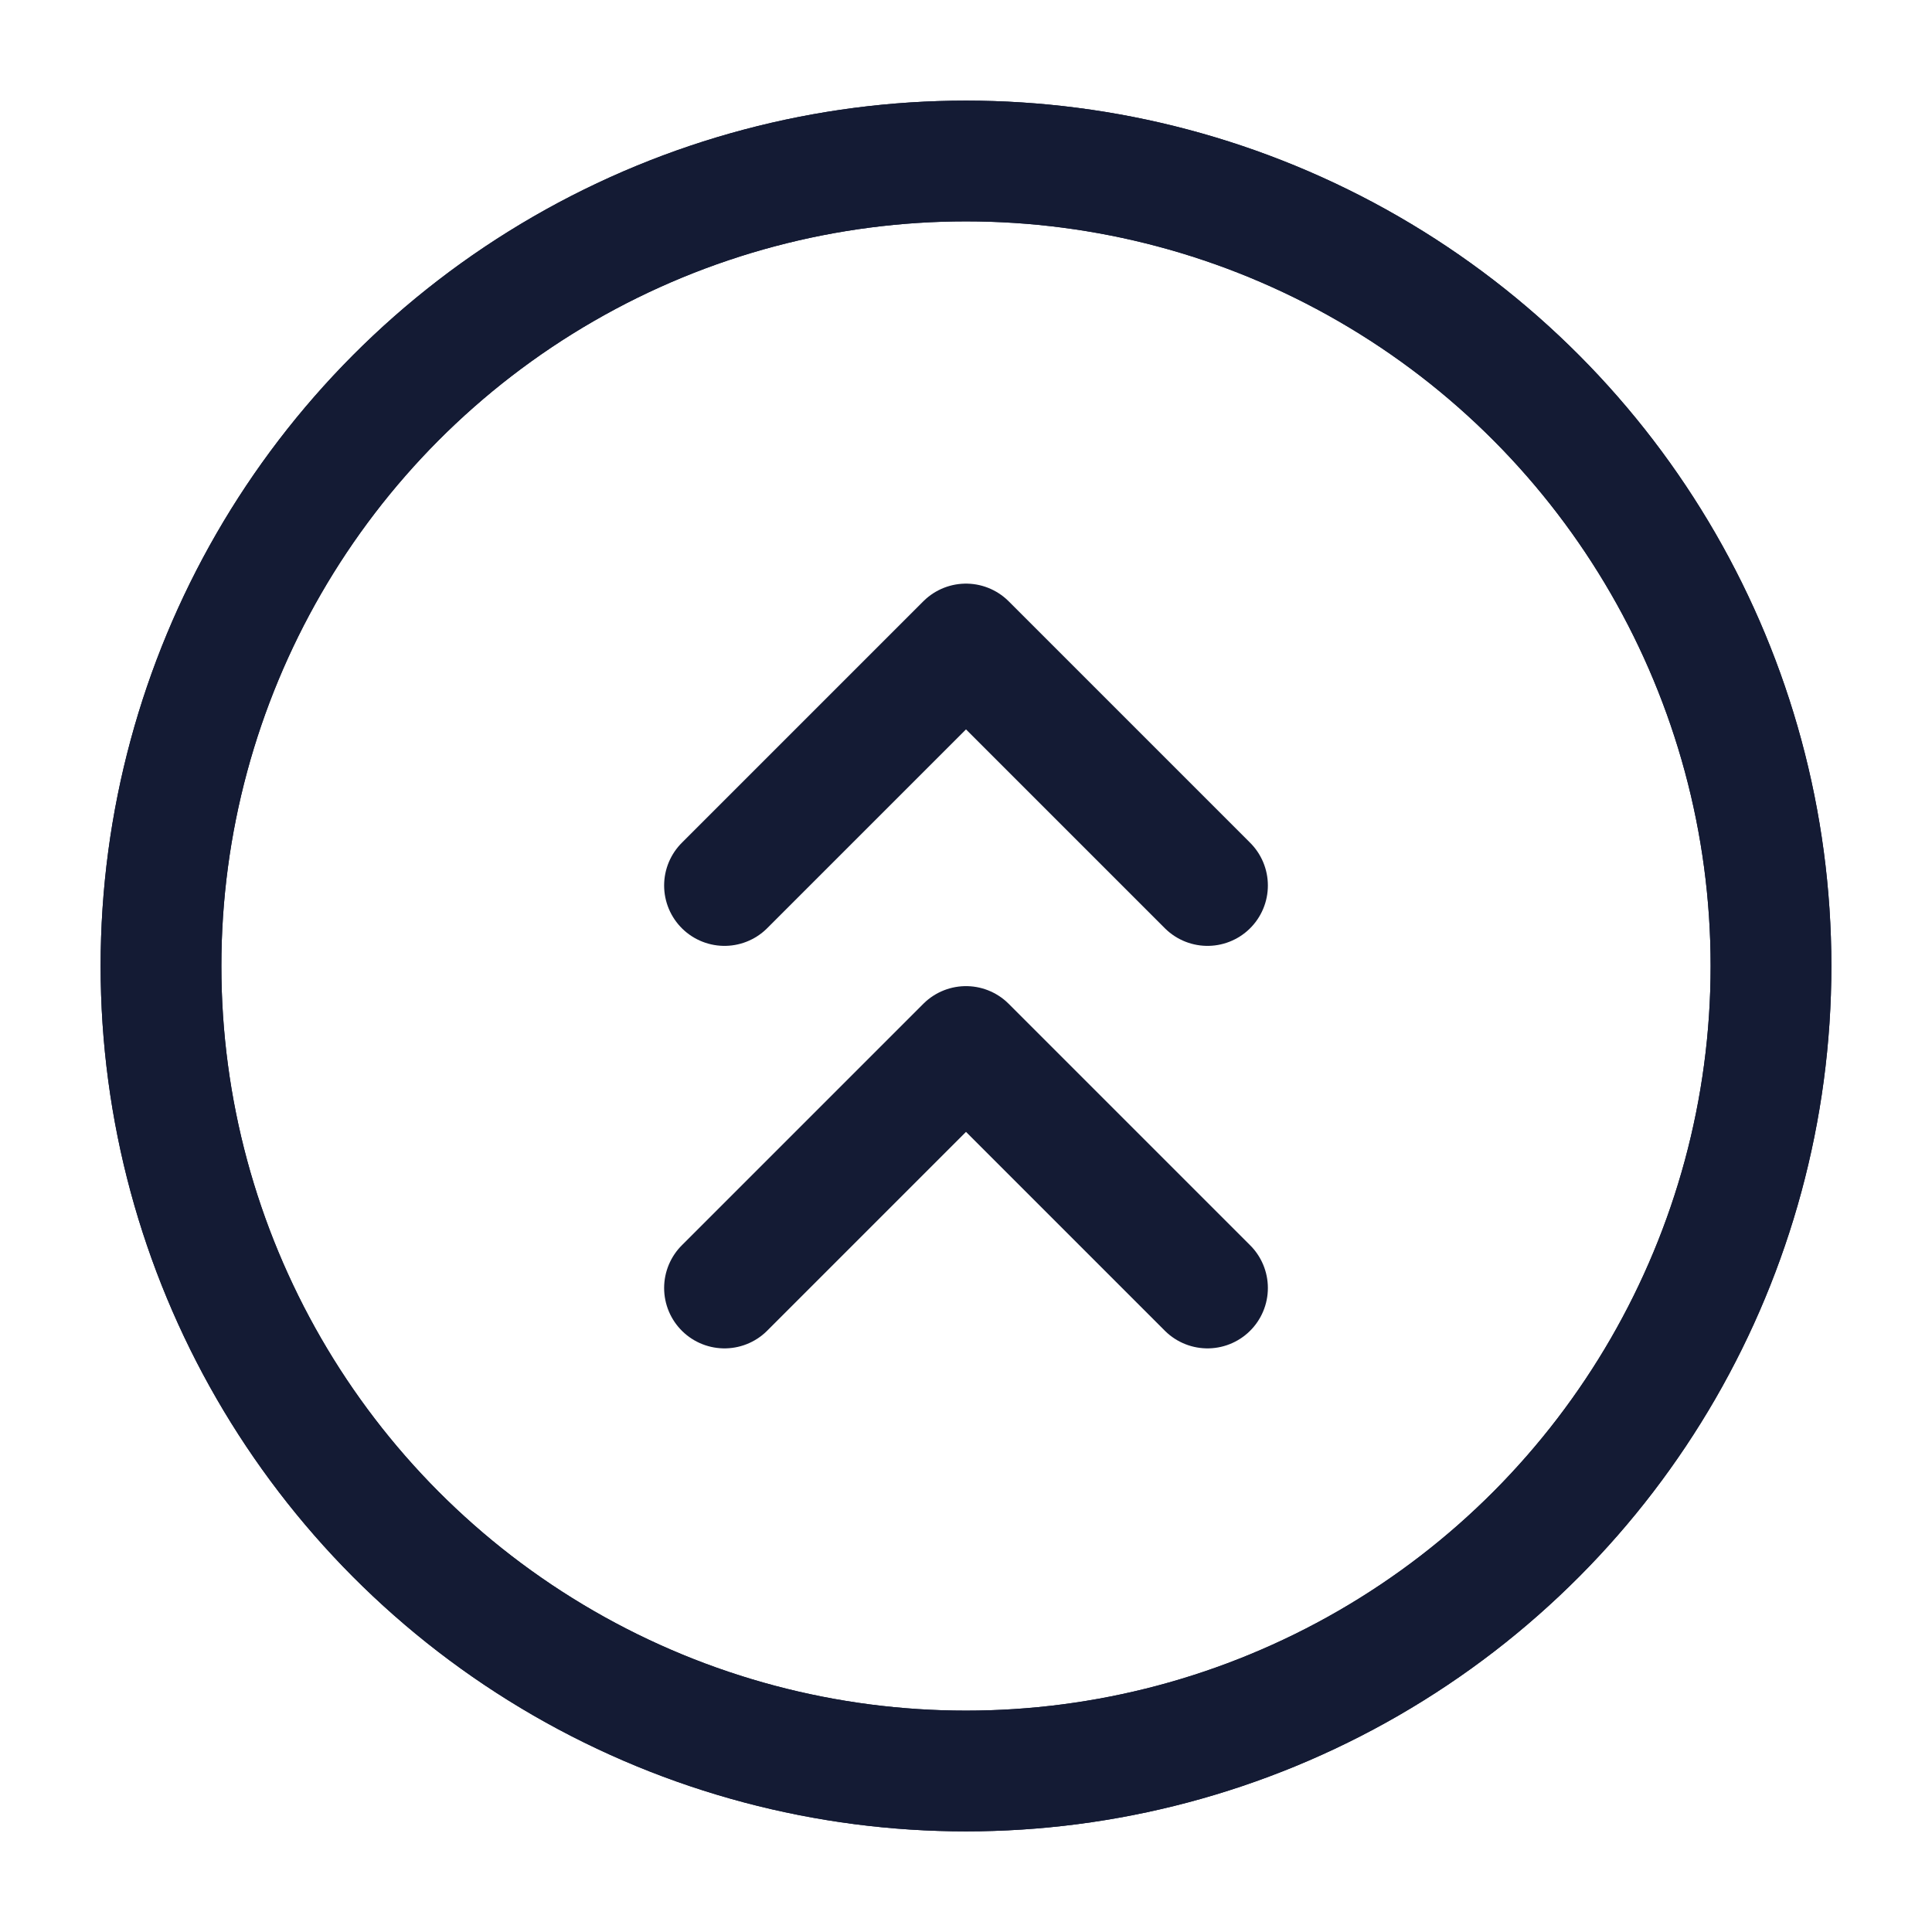 <svg width="24" height="24" viewBox="0 0 24 24" fill="none" xmlns="http://www.w3.org/2000/svg">
<circle cx="12" cy="12" r="10" stroke="#141B34" stroke-width="1.5" stroke-linejoin="round"/>
<circle cx="12" cy="12" r="10" stroke="#141B34" stroke-width="1.5" stroke-linejoin="round"/>
<path d="M9 11L12 8L15 11M9 16L12 13L15 16" stroke="#141B34" stroke-width="1.5" stroke-linecap="round" stroke-linejoin="round"/>
</svg>
